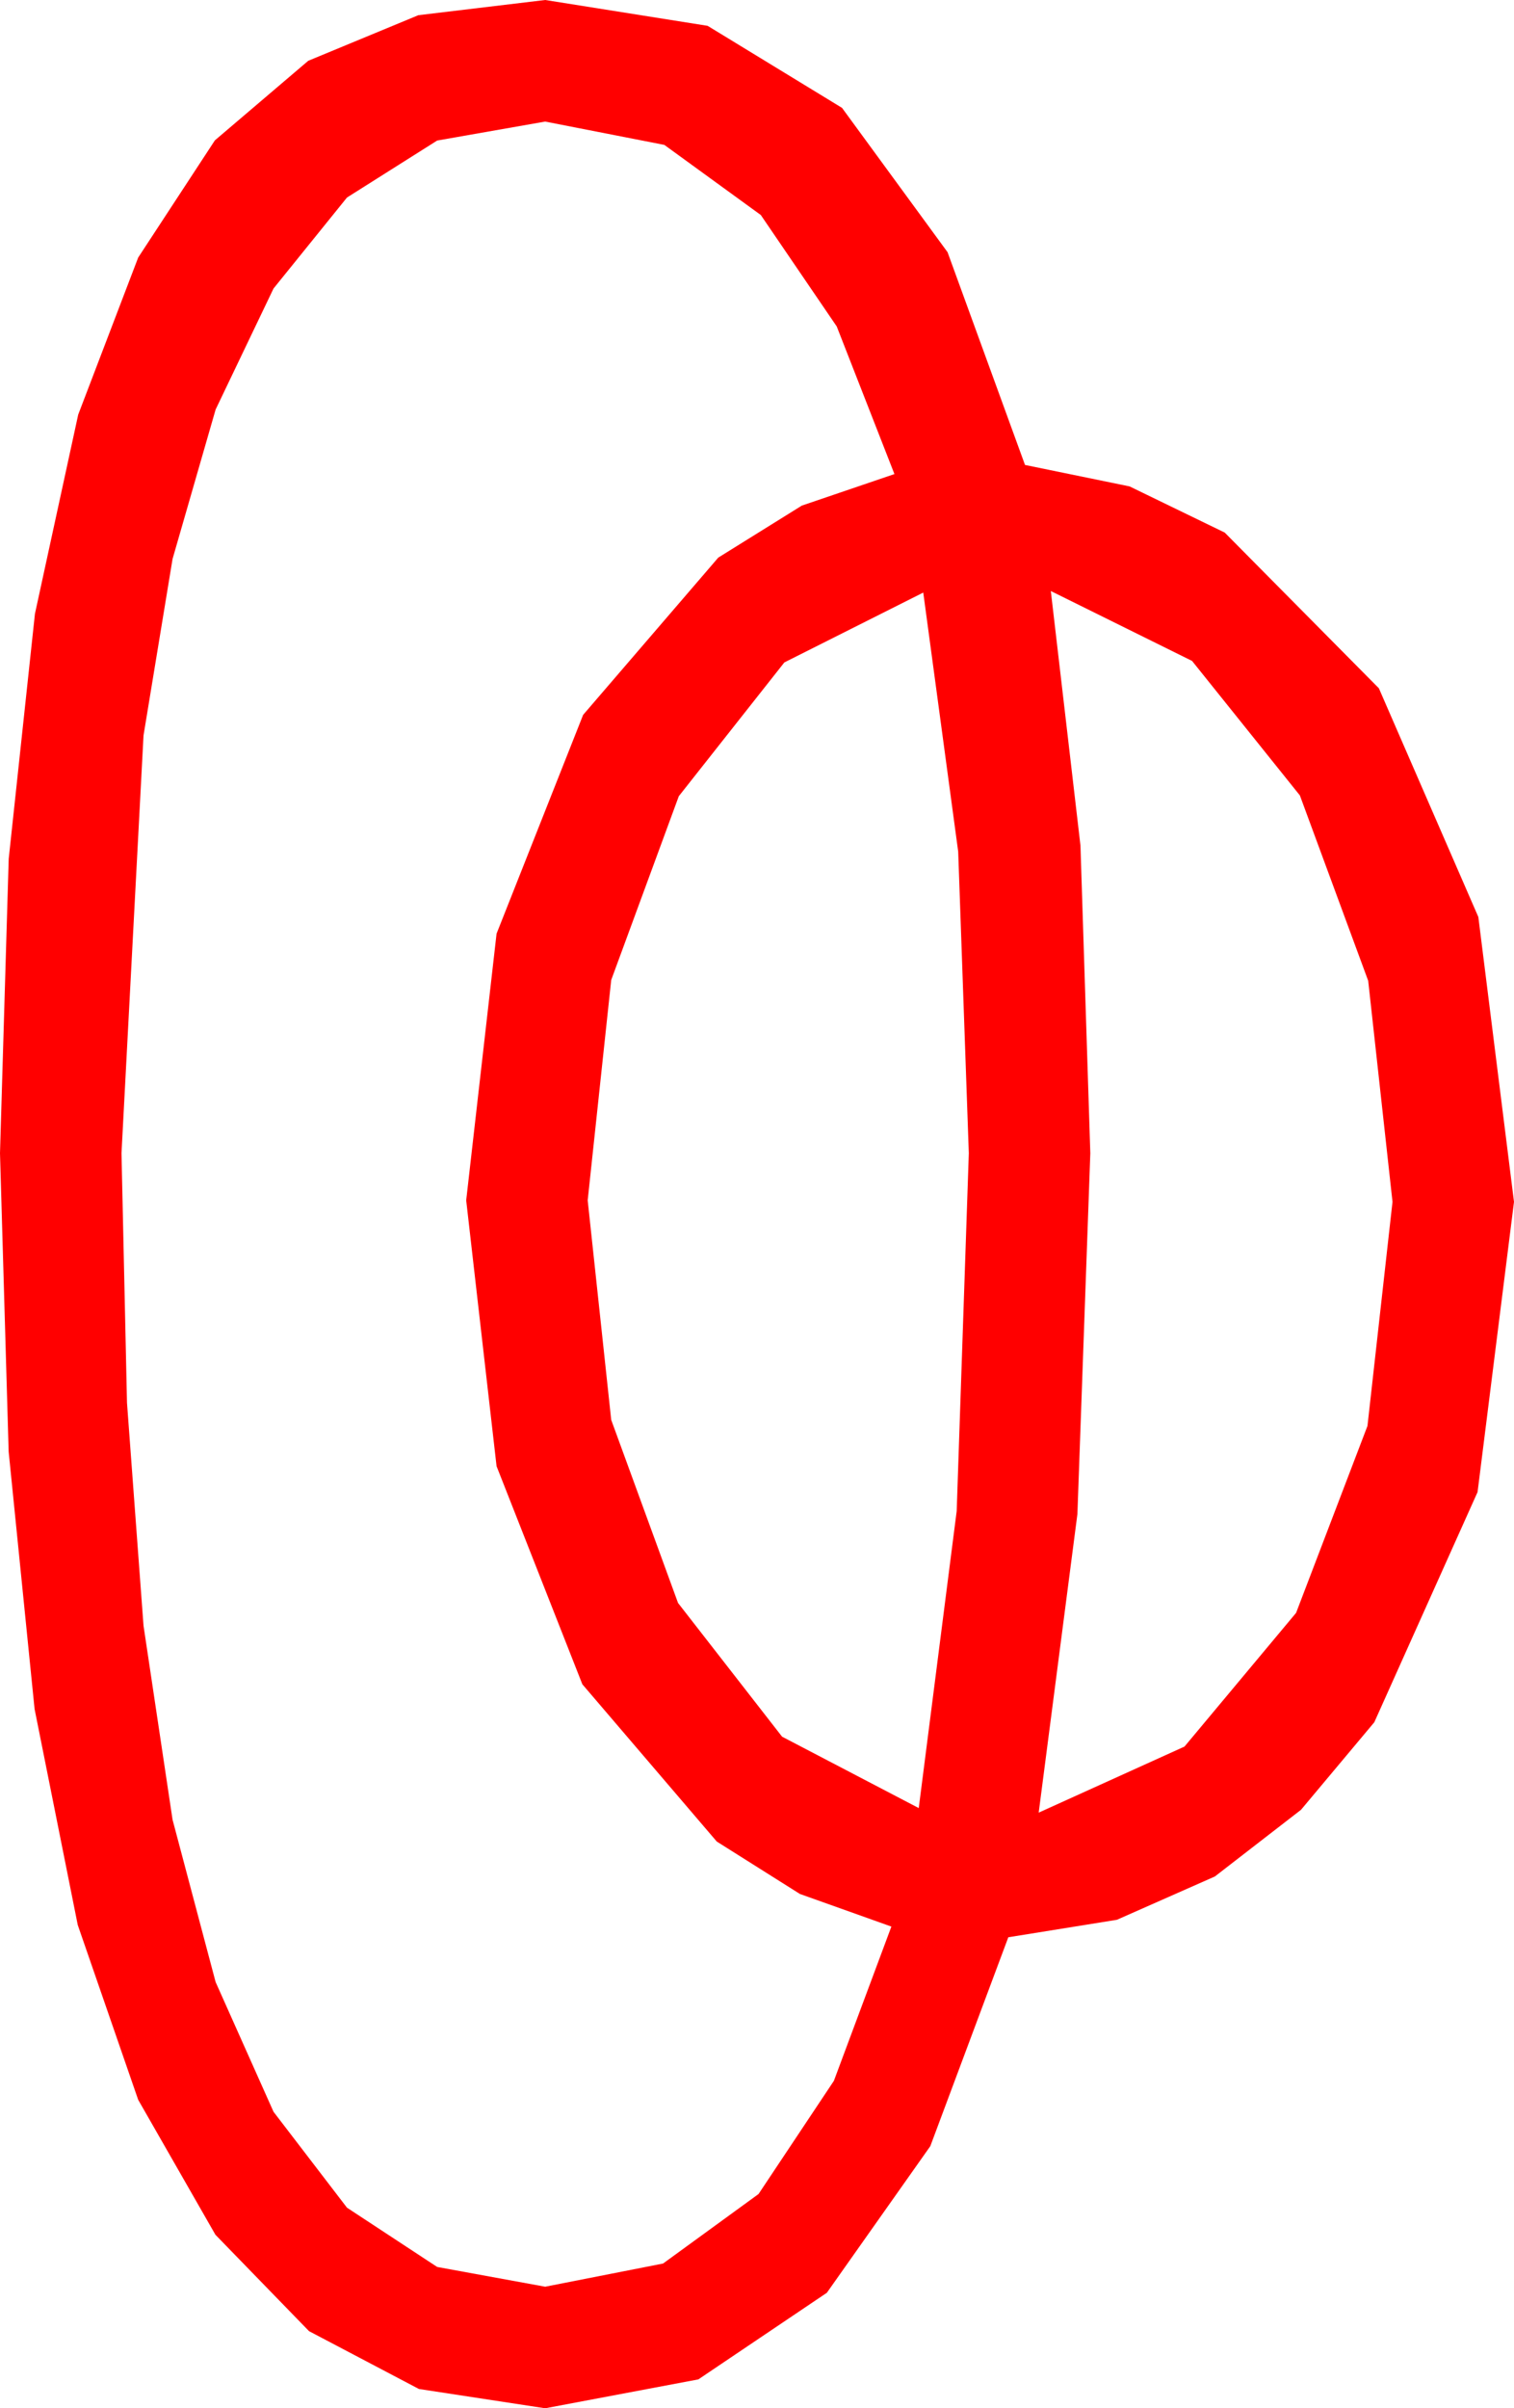 <?xml version="1.0" encoding="utf-8"?>
<!DOCTYPE svg PUBLIC "-//W3C//DTD SVG 1.1//EN" "http://www.w3.org/Graphics/SVG/1.1/DTD/svg11.dtd">
<svg width="29.209" height="46.436" xmlns="http://www.w3.org/2000/svg" xmlns:xlink="http://www.w3.org/1999/xlink" xmlns:xml="http://www.w3.org/XML/1998/namespace" version="1.1">
  <g>
    <g>
      <path style="fill:#FF0000;fill-opacity:1" d="M17.812,11.426L15.132,12.773 13.096,15.352 11.792,18.896 11.338,23.145 11.792,27.378 13.081,30.908 15.088,33.486 17.725,34.863 18.457,29.136 18.691,22.236 18.486,16.421 17.812,11.426z M20.273,11.396L20.845,16.304 21.035,22.236 20.786,29.194 20.039,34.951 22.852,33.677 25.005,31.099 26.382,27.495 26.865,23.174 26.396,18.911 25.078,15.337 22.998,12.744 20.273,11.396z M10.518,2.344L8.434,2.71 6.694,3.809 5.277,5.563 4.16,7.896 3.329,10.778 2.769,14.18 2.344,22.236 2.45,27.048 2.769,31.348 3.329,35.087 4.16,38.218 5.277,40.719 6.694,42.568 8.434,43.711 10.518,44.092 12.792,43.645 14.634,42.305 16.088,40.122 17.197,37.148 15.432,36.519 13.828,35.508 11.235,32.476 9.58,28.271 8.994,23.145 9.58,18.003 11.25,13.784 13.857,10.752 15.469,9.749 17.256,9.141 16.143,6.295 14.678,4.146 12.817,2.794 10.518,2.344z M10.518,0L13.652,0.498 16.245,2.08 18.281,4.863 19.775,8.965 21.793,9.379 23.628,10.269 26.602,13.271 28.521,17.681 29.209,23.174 28.506,28.77 26.514,33.208 25.1,34.896 23.438,36.182 21.548,37.017 19.453,37.354 17.948,41.382 15.952,44.209 13.473,45.879 10.518,46.436 8.082,46.064 5.962,44.949 4.156,43.09 2.666,40.488 1.5,37.117 0.667,32.952 0.167,27.991 0,22.236 0.168,16.56 0.674,11.836 1.509,7.994 2.666,4.966 4.146,2.706 5.947,1.172 8.071,0.293 10.518,0z" />
    </g>
  </g>
</svg>